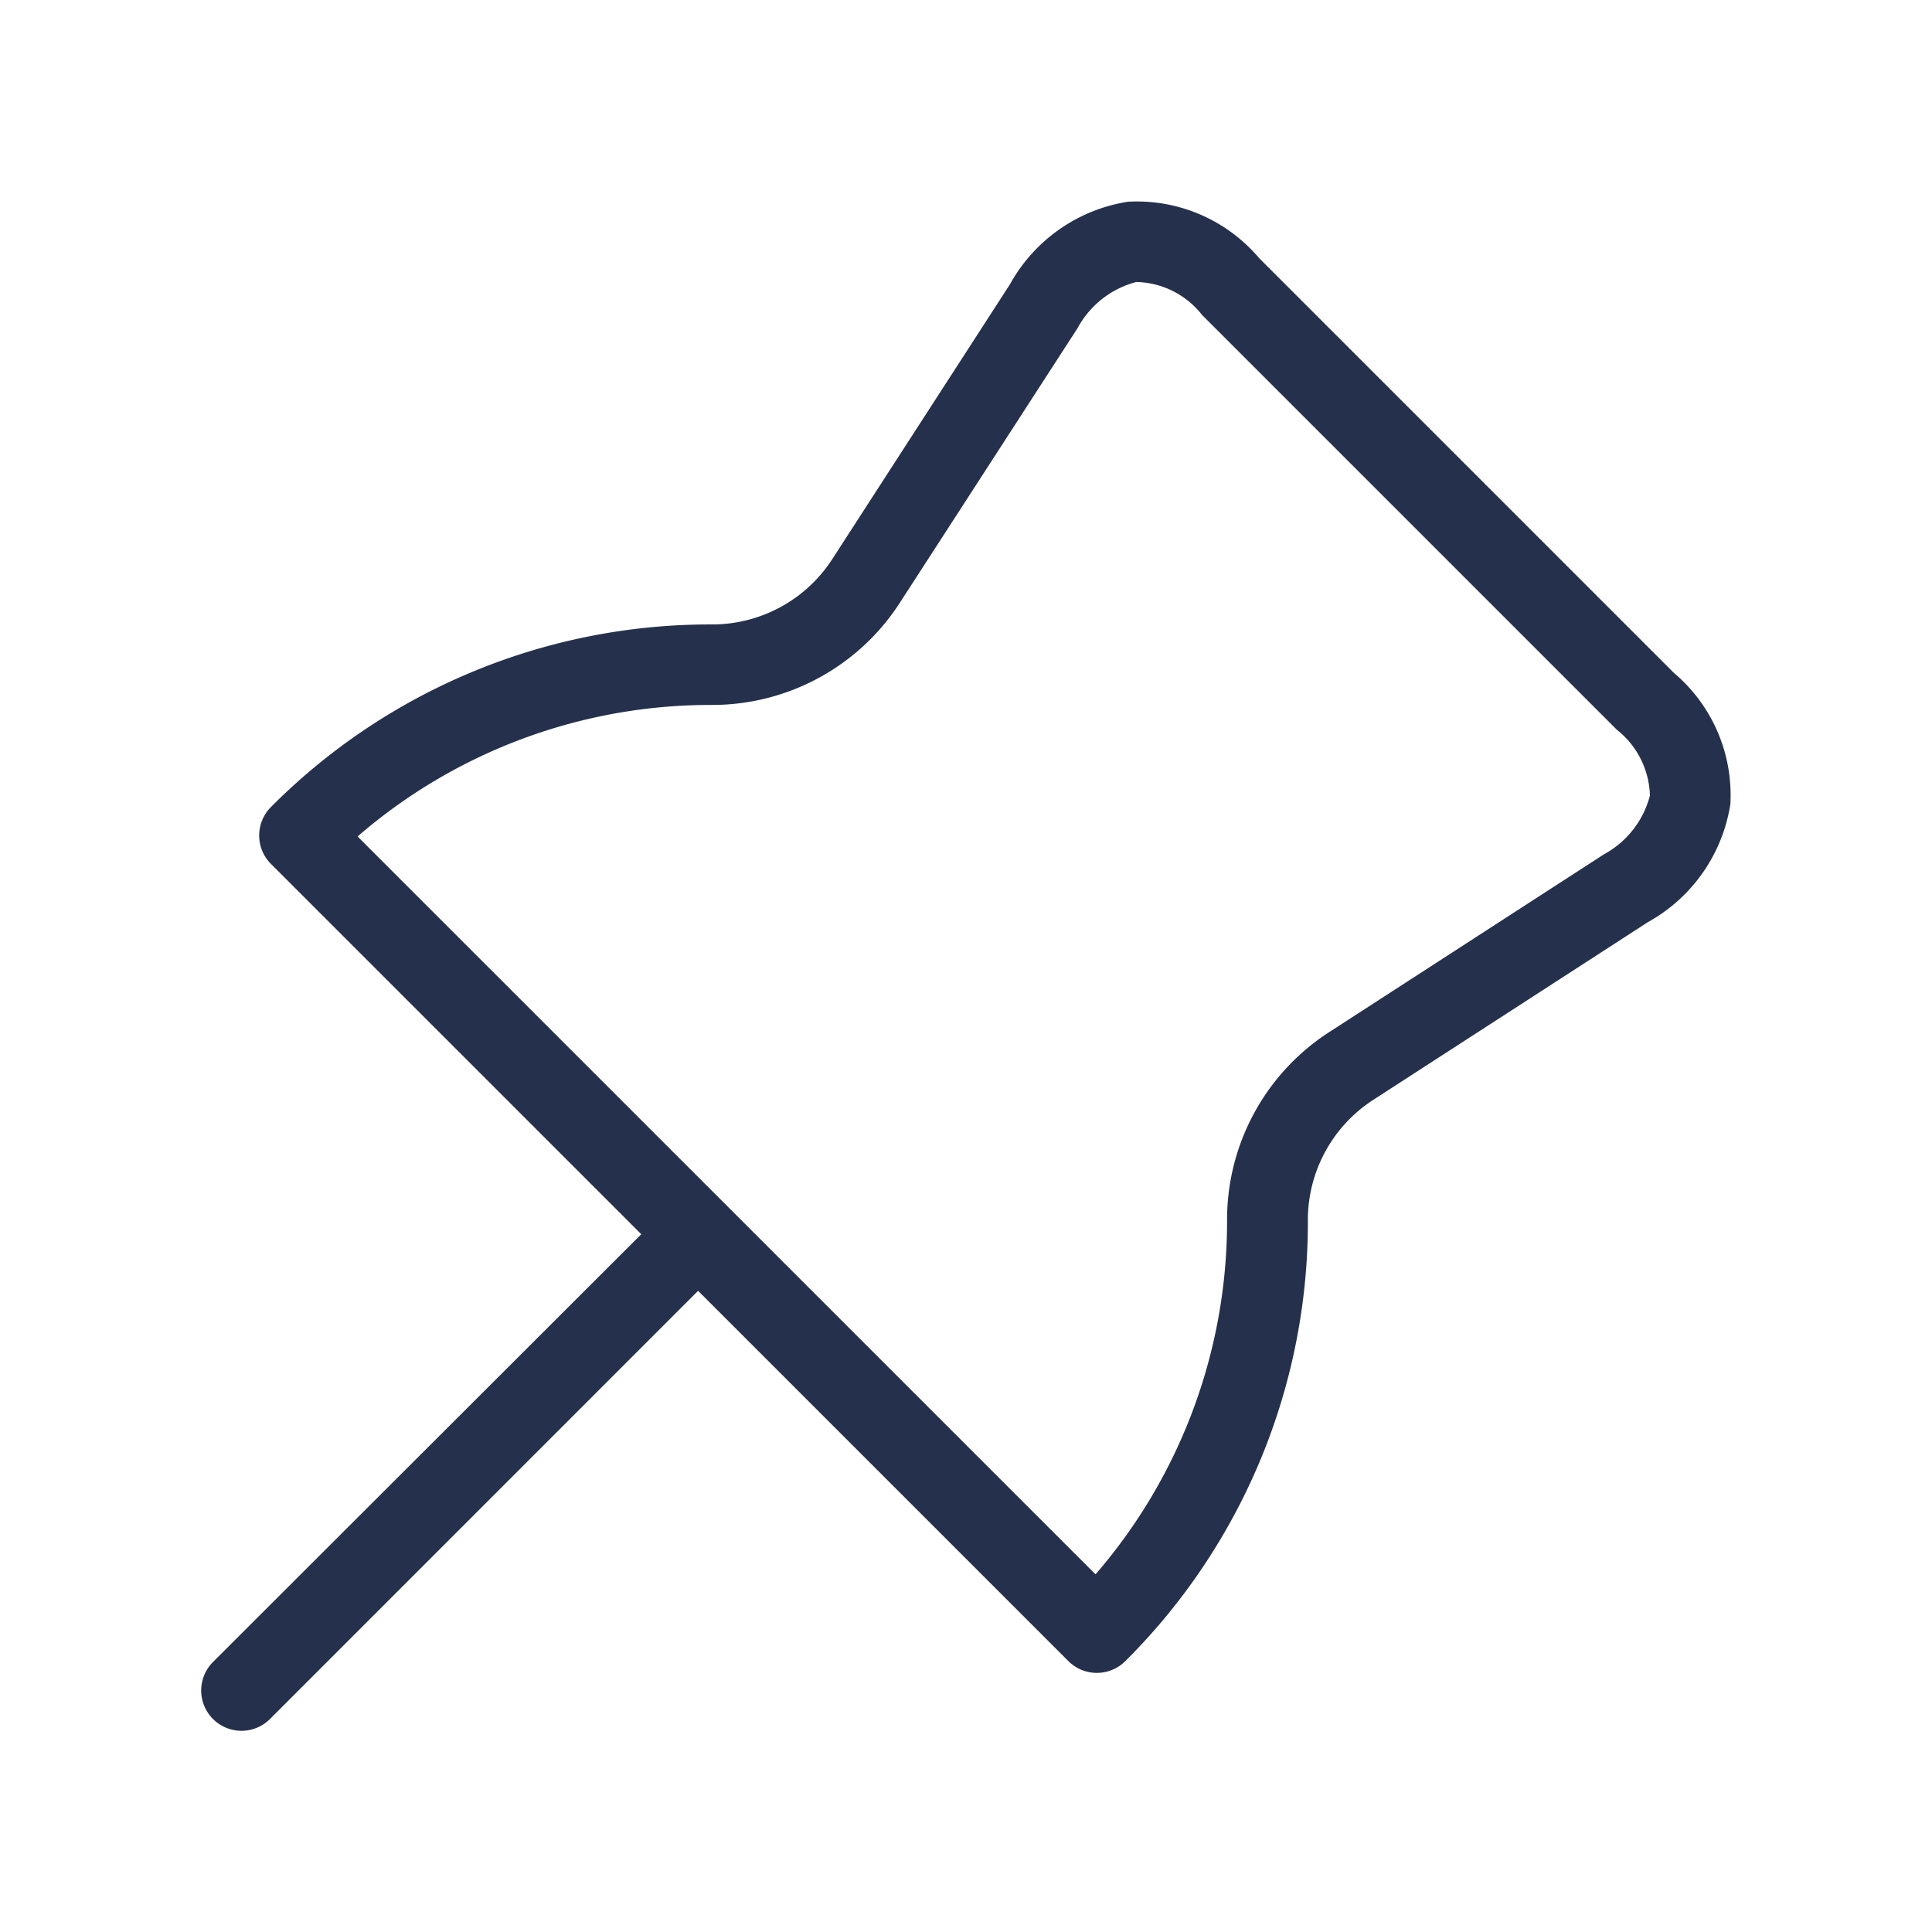 <svg id="Layer" xmlns="http://www.w3.org/2000/svg" viewBox="0 0 24 24"><defs><style>.cls-1{fill:#25314c;}</style></defs><path id="thumbtack" class="cls-1" d="M20.794,8.359,15.641,3.206a1.989,1.989,0,0,0-1.63-.7,2.034,2.034,0,0,0-1.464,1.024L10.341,6.942a1.776,1.776,0,0,1-1.5.815,7.691,7.691,0,0,0-5.475,2.268.5.5,0,0,0,0,.707l4.6,4.6L2.646,20.646a.5.5,0,0,0,.708.708l5.318-5.319,4.6,4.6a.5.5,0,0,0,.707,0,7.691,7.691,0,0,0,2.268-5.474,1.776,1.776,0,0,1,.815-1.5l3.409-2.206a2.034,2.034,0,0,0,1.024-1.464A1.987,1.987,0,0,0,20.794,8.359Zm-.87,2.254-3.409,2.206a2.774,2.774,0,0,0-1.272,2.338,6.7,6.7,0,0,1-1.634,4.4L4.442,10.391a6.7,6.7,0,0,1,4.4-1.634,2.774,2.774,0,0,0,2.338-1.272l2.206-3.409a1.164,1.164,0,0,1,.73-.573,1.067,1.067,0,0,1,.817.41l5.153,5.153a1.079,1.079,0,0,1,.41.817A1.164,1.164,0,0,1,19.924,10.613Z"/></svg>